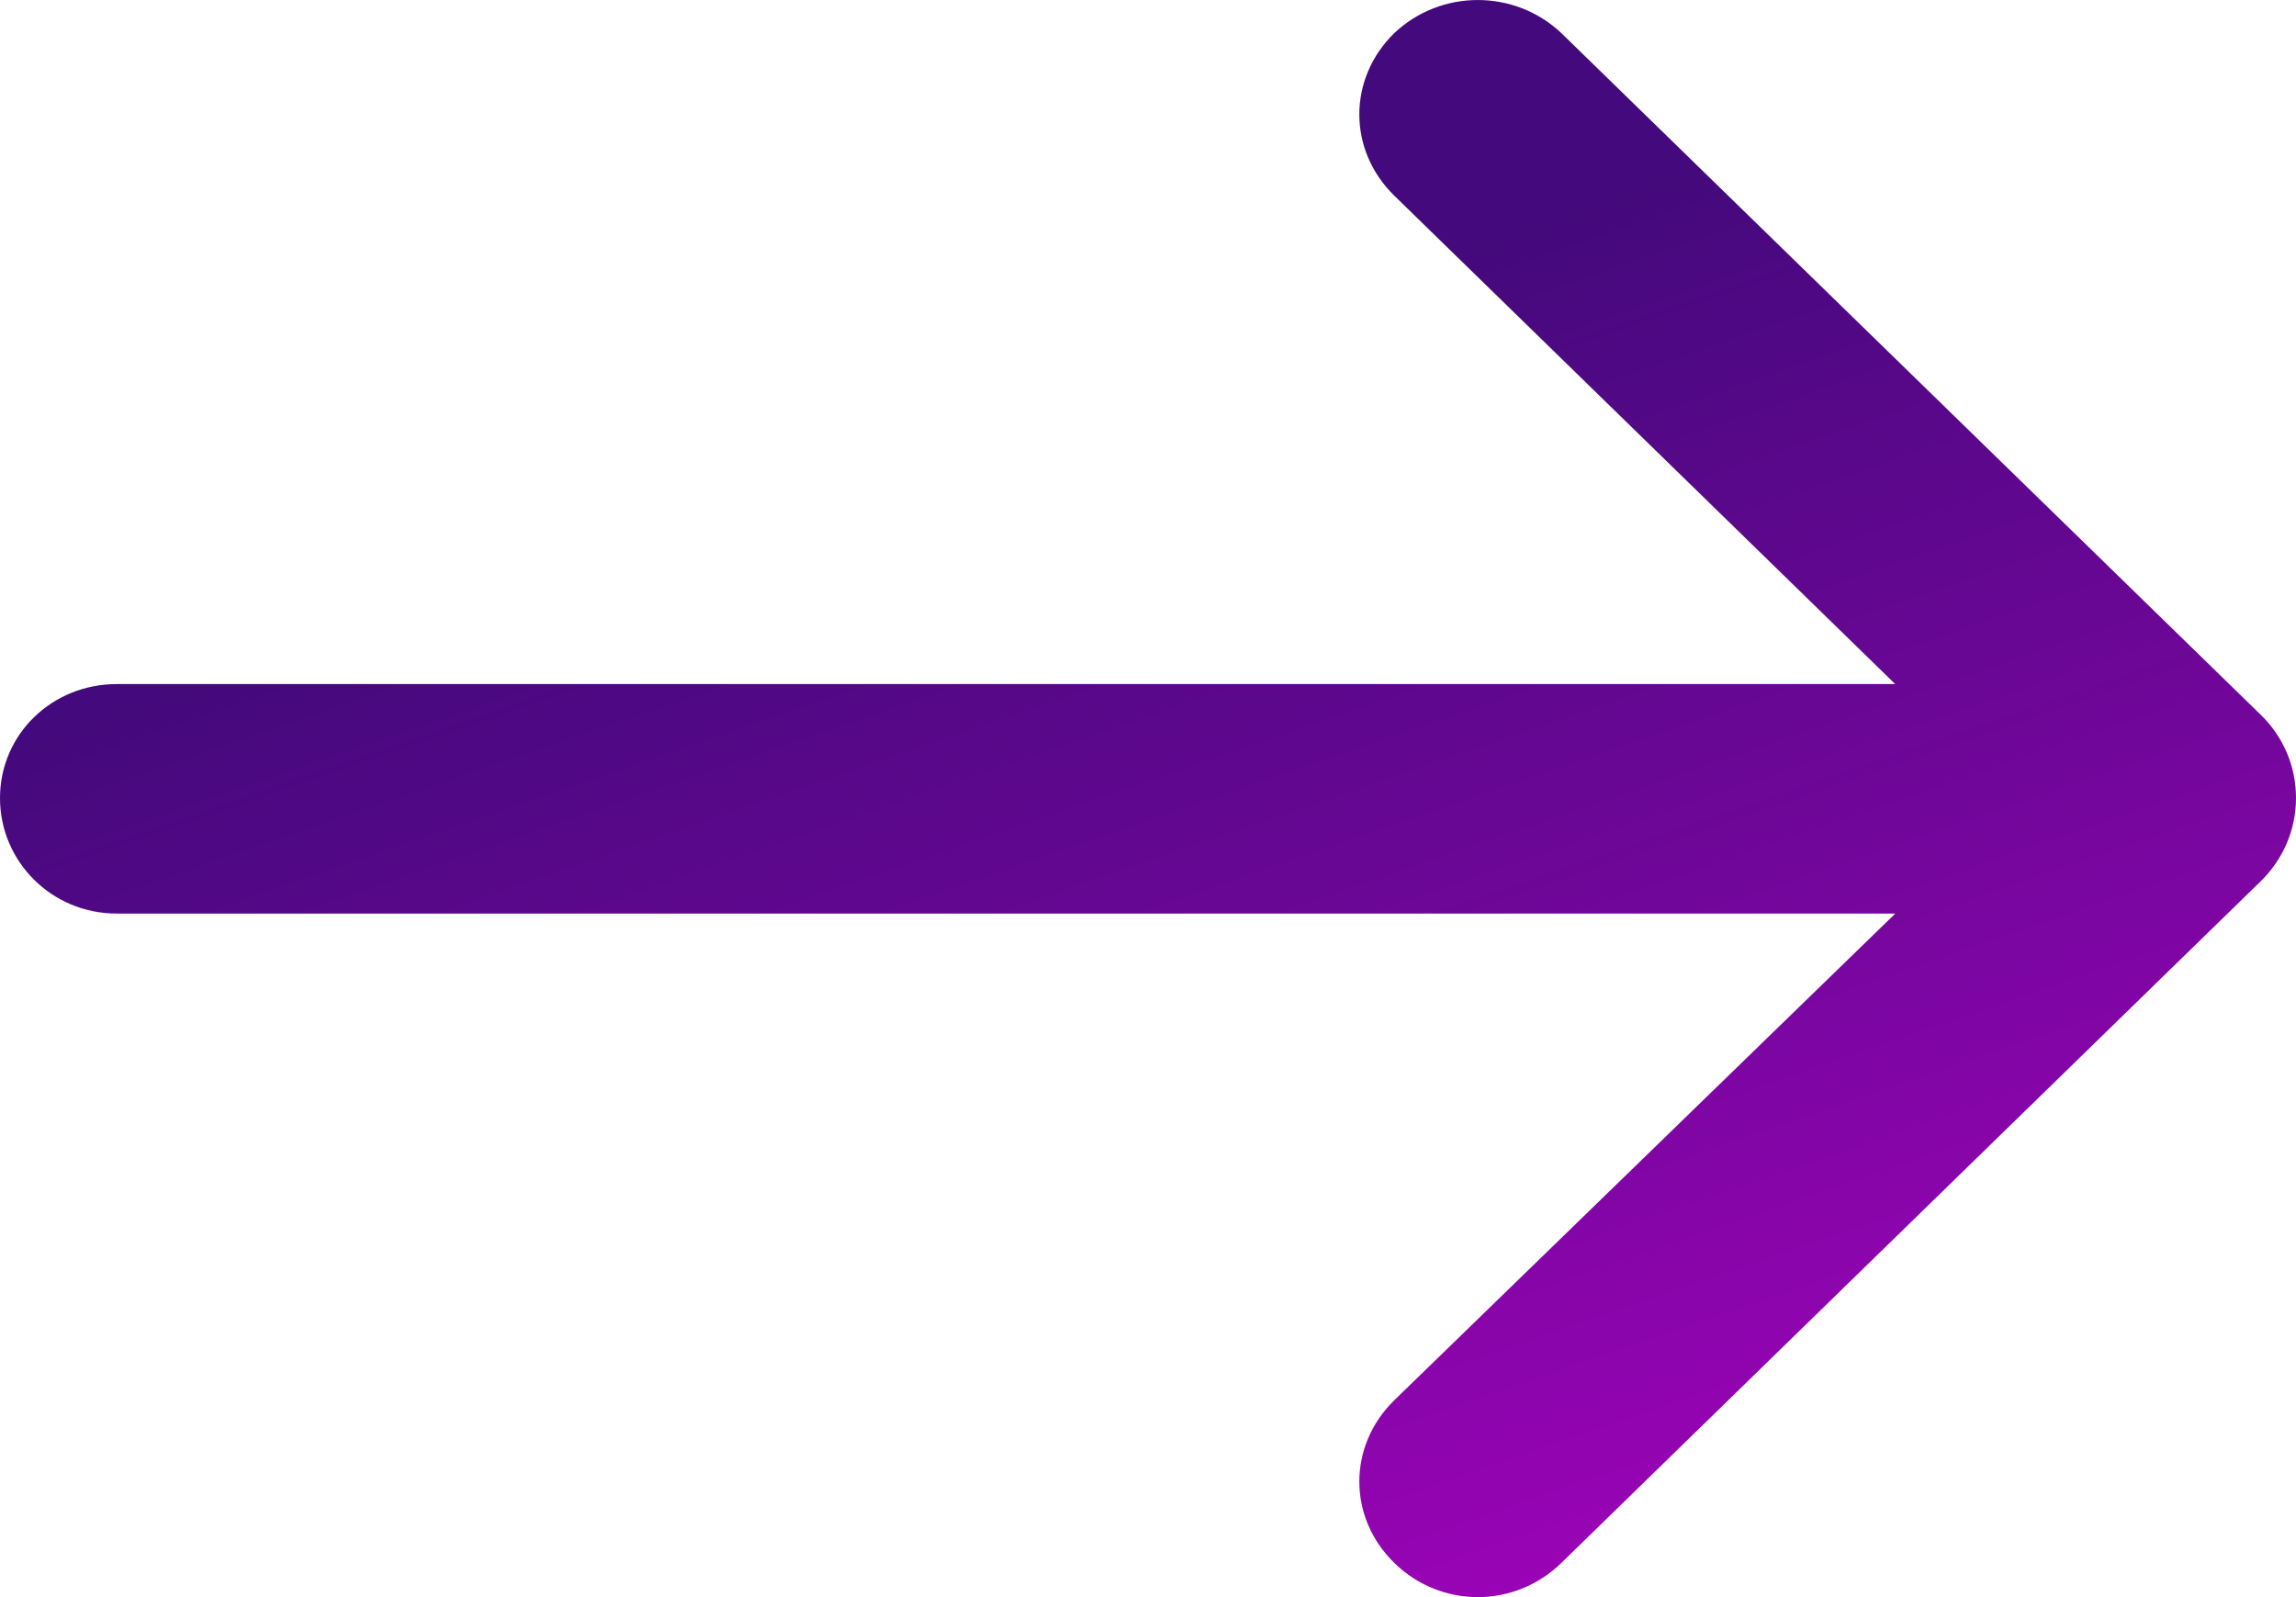 <svg width="23" height="16" viewBox="0 0 23 16" fill="none" xmlns="http://www.w3.org/2000/svg">
<path d="M13.968 1.961C13.5 1.505 13.5 0.787 13.968 0.331C14.435 -0.11 15.172 -0.11 15.64 0.331L22.649 7.163C22.866 7.374 23 7.668 23 7.994C23 8.319 22.866 8.613 22.649 8.826L15.64 15.658C15.172 16.114 14.435 16.114 13.968 15.658C13.5 15.202 13.5 14.484 13.968 14.027L18.986 9.152L1.171 9.152C0.518 9.153 -3.22123e-07 8.631 -3.49921e-07 7.995C-3.77719e-07 7.359 0.518 6.853 1.171 6.853L18.985 6.853L13.968 1.961Z" fill="url(#paint0_linear)"/>
<defs>
<linearGradient id="paint0_linear" x1="21.679" y1="16" x2="16.778" y2="1.747" gradientUnits="userSpaceOnUse">
<stop offset="0.011" stop-color="#A603BE"/>
<stop offset="1" stop-color="#44097C"/>
</linearGradient>
</defs>
</svg>
